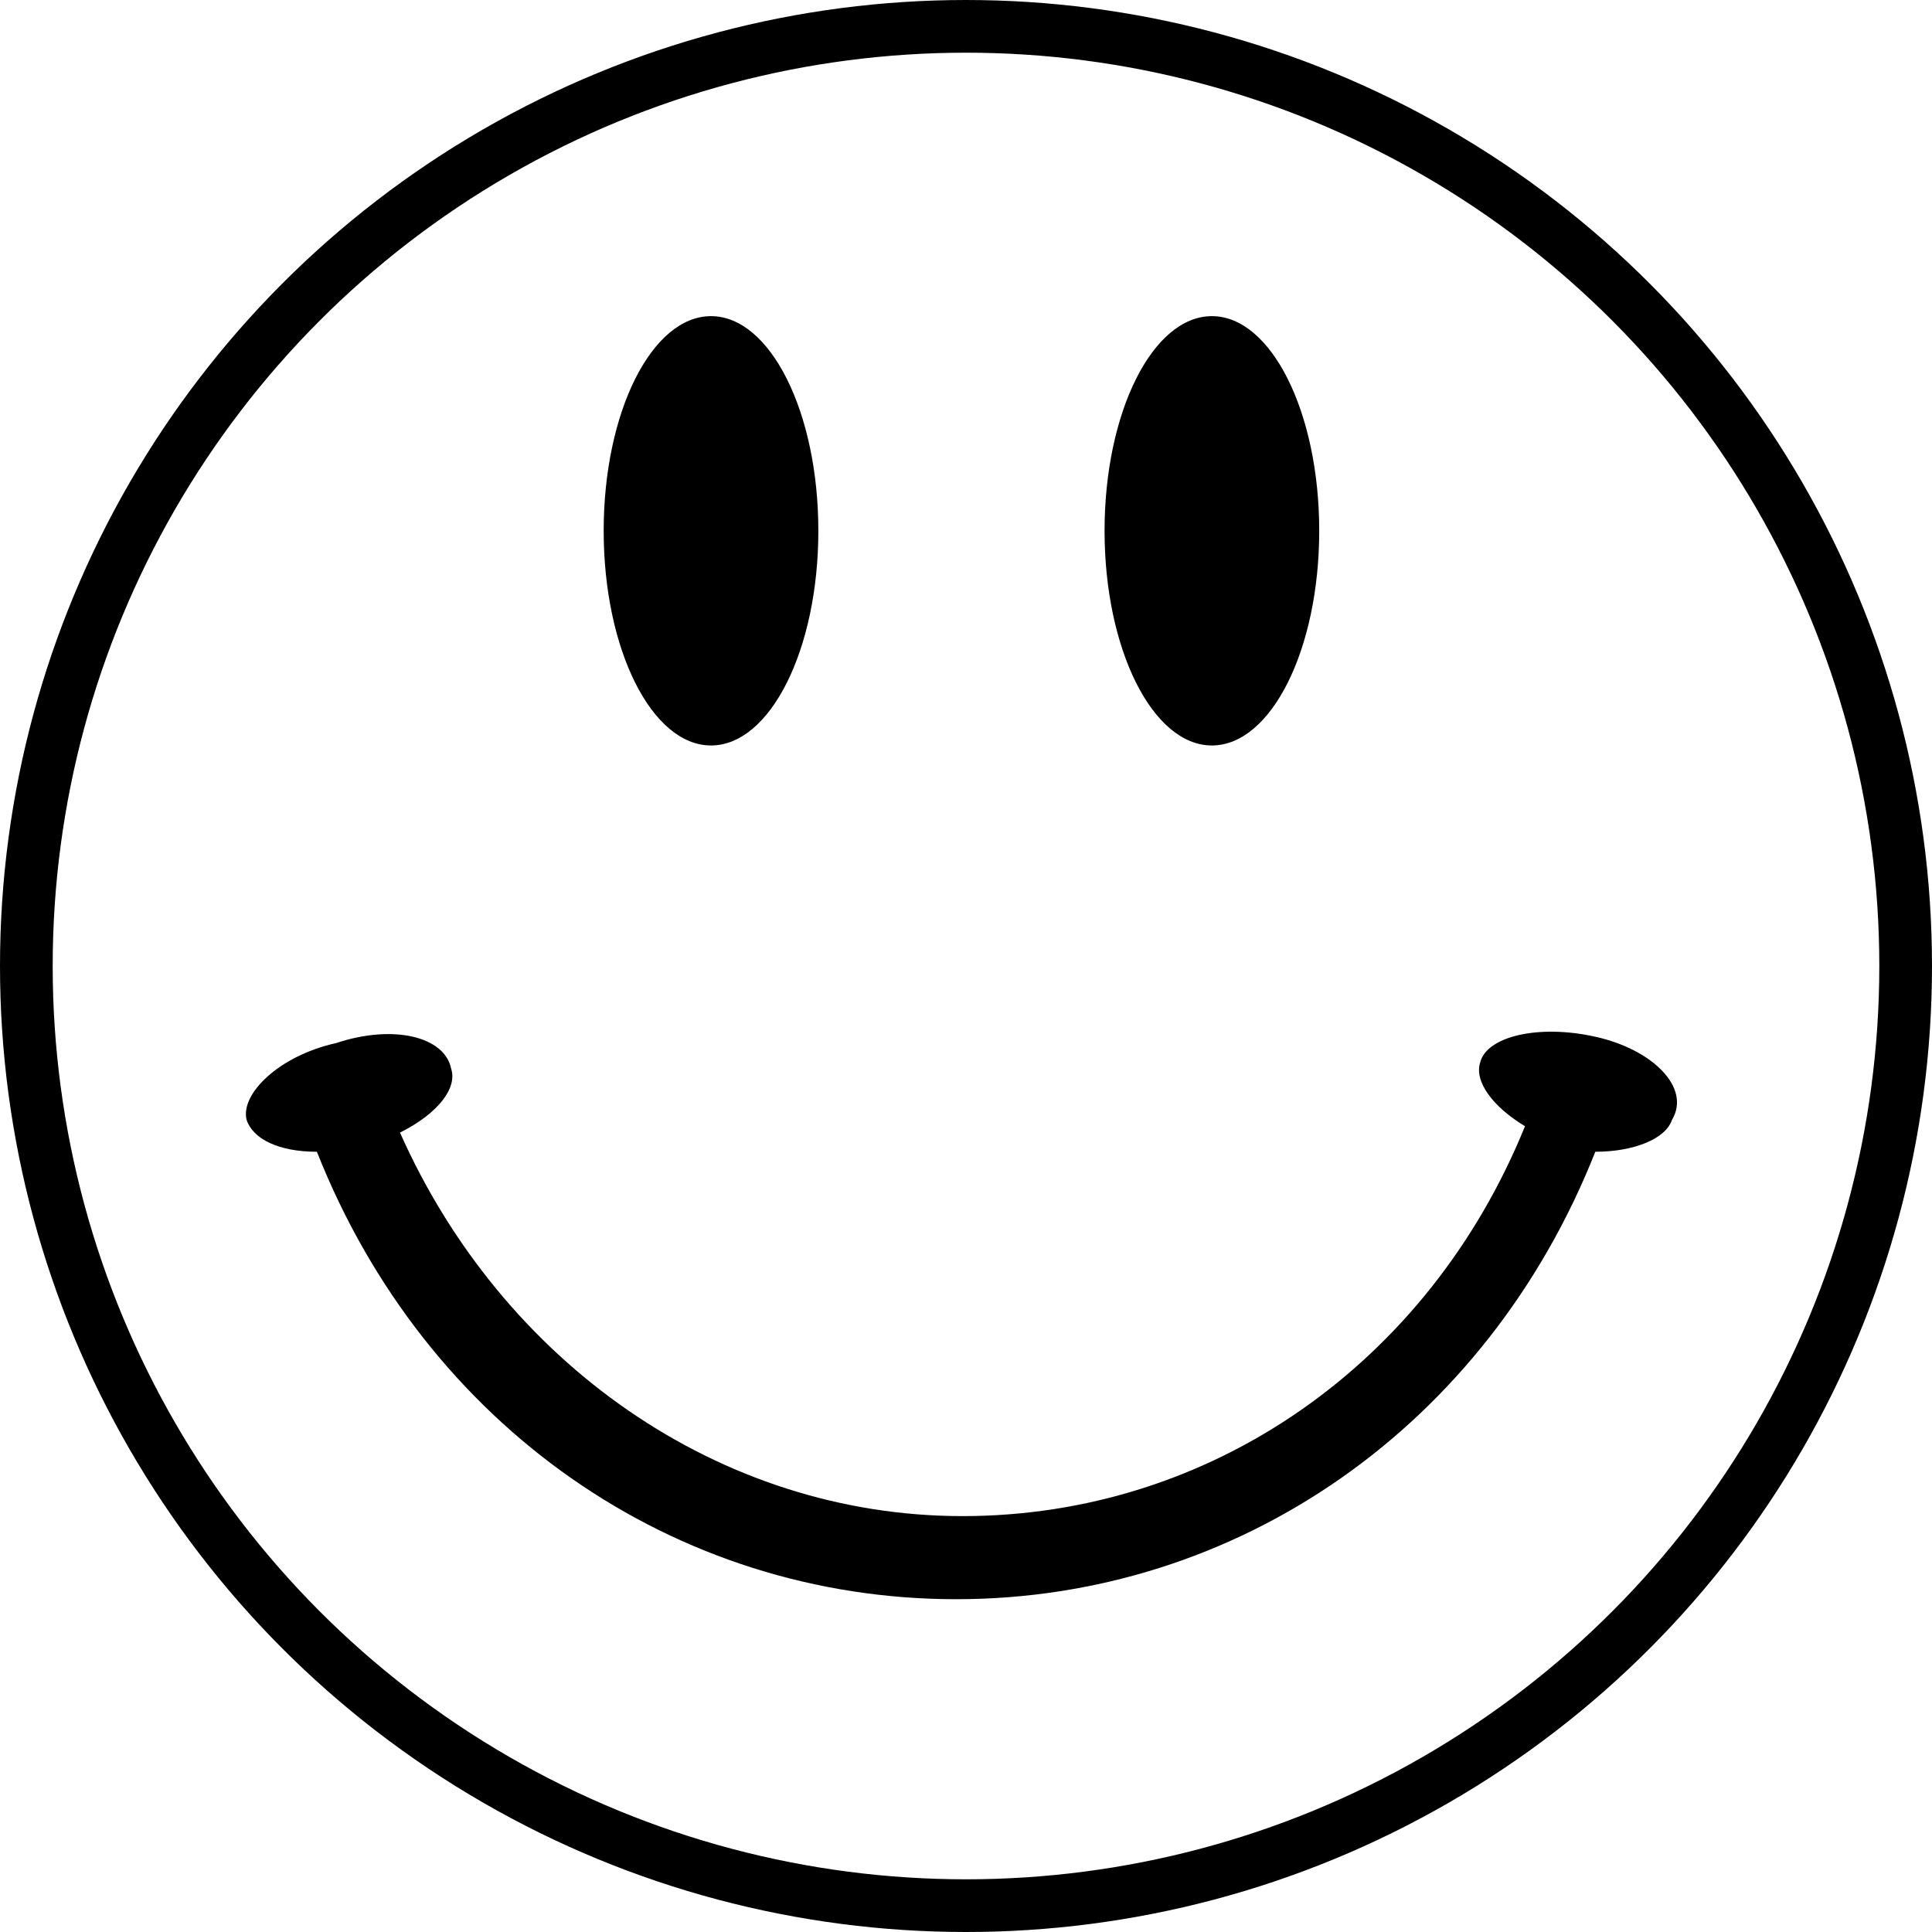 <svg width="110" height="110" viewBox="0 0 110 110" fill="none" xmlns="http://www.w3.org/2000/svg">
<path d="M69 42.444C72.375 42.444 75.111 36.972 75.111 30.222C75.111 23.472 72.375 18 69 18C65.625 18 62.889 23.472 62.889 30.222C62.889 36.972 65.625 42.444 69 42.444Z" fill="black"/>
<path d="M40.482 42.444C43.857 42.444 46.593 36.972 46.593 30.222C46.593 23.472 43.857 18 40.482 18C37.107 18 34.371 23.472 34.371 30.222C34.371 36.972 37.107 42.444 40.482 42.444Z" fill="black"/>
<path d="M90.83 59.026C87.555 58.298 84.643 59.026 84.279 60.481C83.915 61.573 85.007 63.029 86.827 64.121C81.368 77.586 68.994 86.321 54.8 86.321C40.971 86.321 28.597 77.586 22.774 64.485C24.958 63.393 26.049 61.937 25.686 60.845C25.322 59.026 22.41 58.298 19.135 59.389C15.859 60.117 13.676 62.301 14.04 63.757C14.403 64.849 15.859 65.576 18.043 65.576C24.23 81.226 38.423 91.052 54.437 91.052C70.45 91.052 84.643 81.226 90.83 65.576C93.014 65.576 94.834 64.849 95.198 63.757C96.289 61.937 94.106 59.753 90.83 59.026Z" fill="black"/>
<circle cx="55" cy="55" r="53.5" stroke="black" stroke-width="3"/>
</svg>
